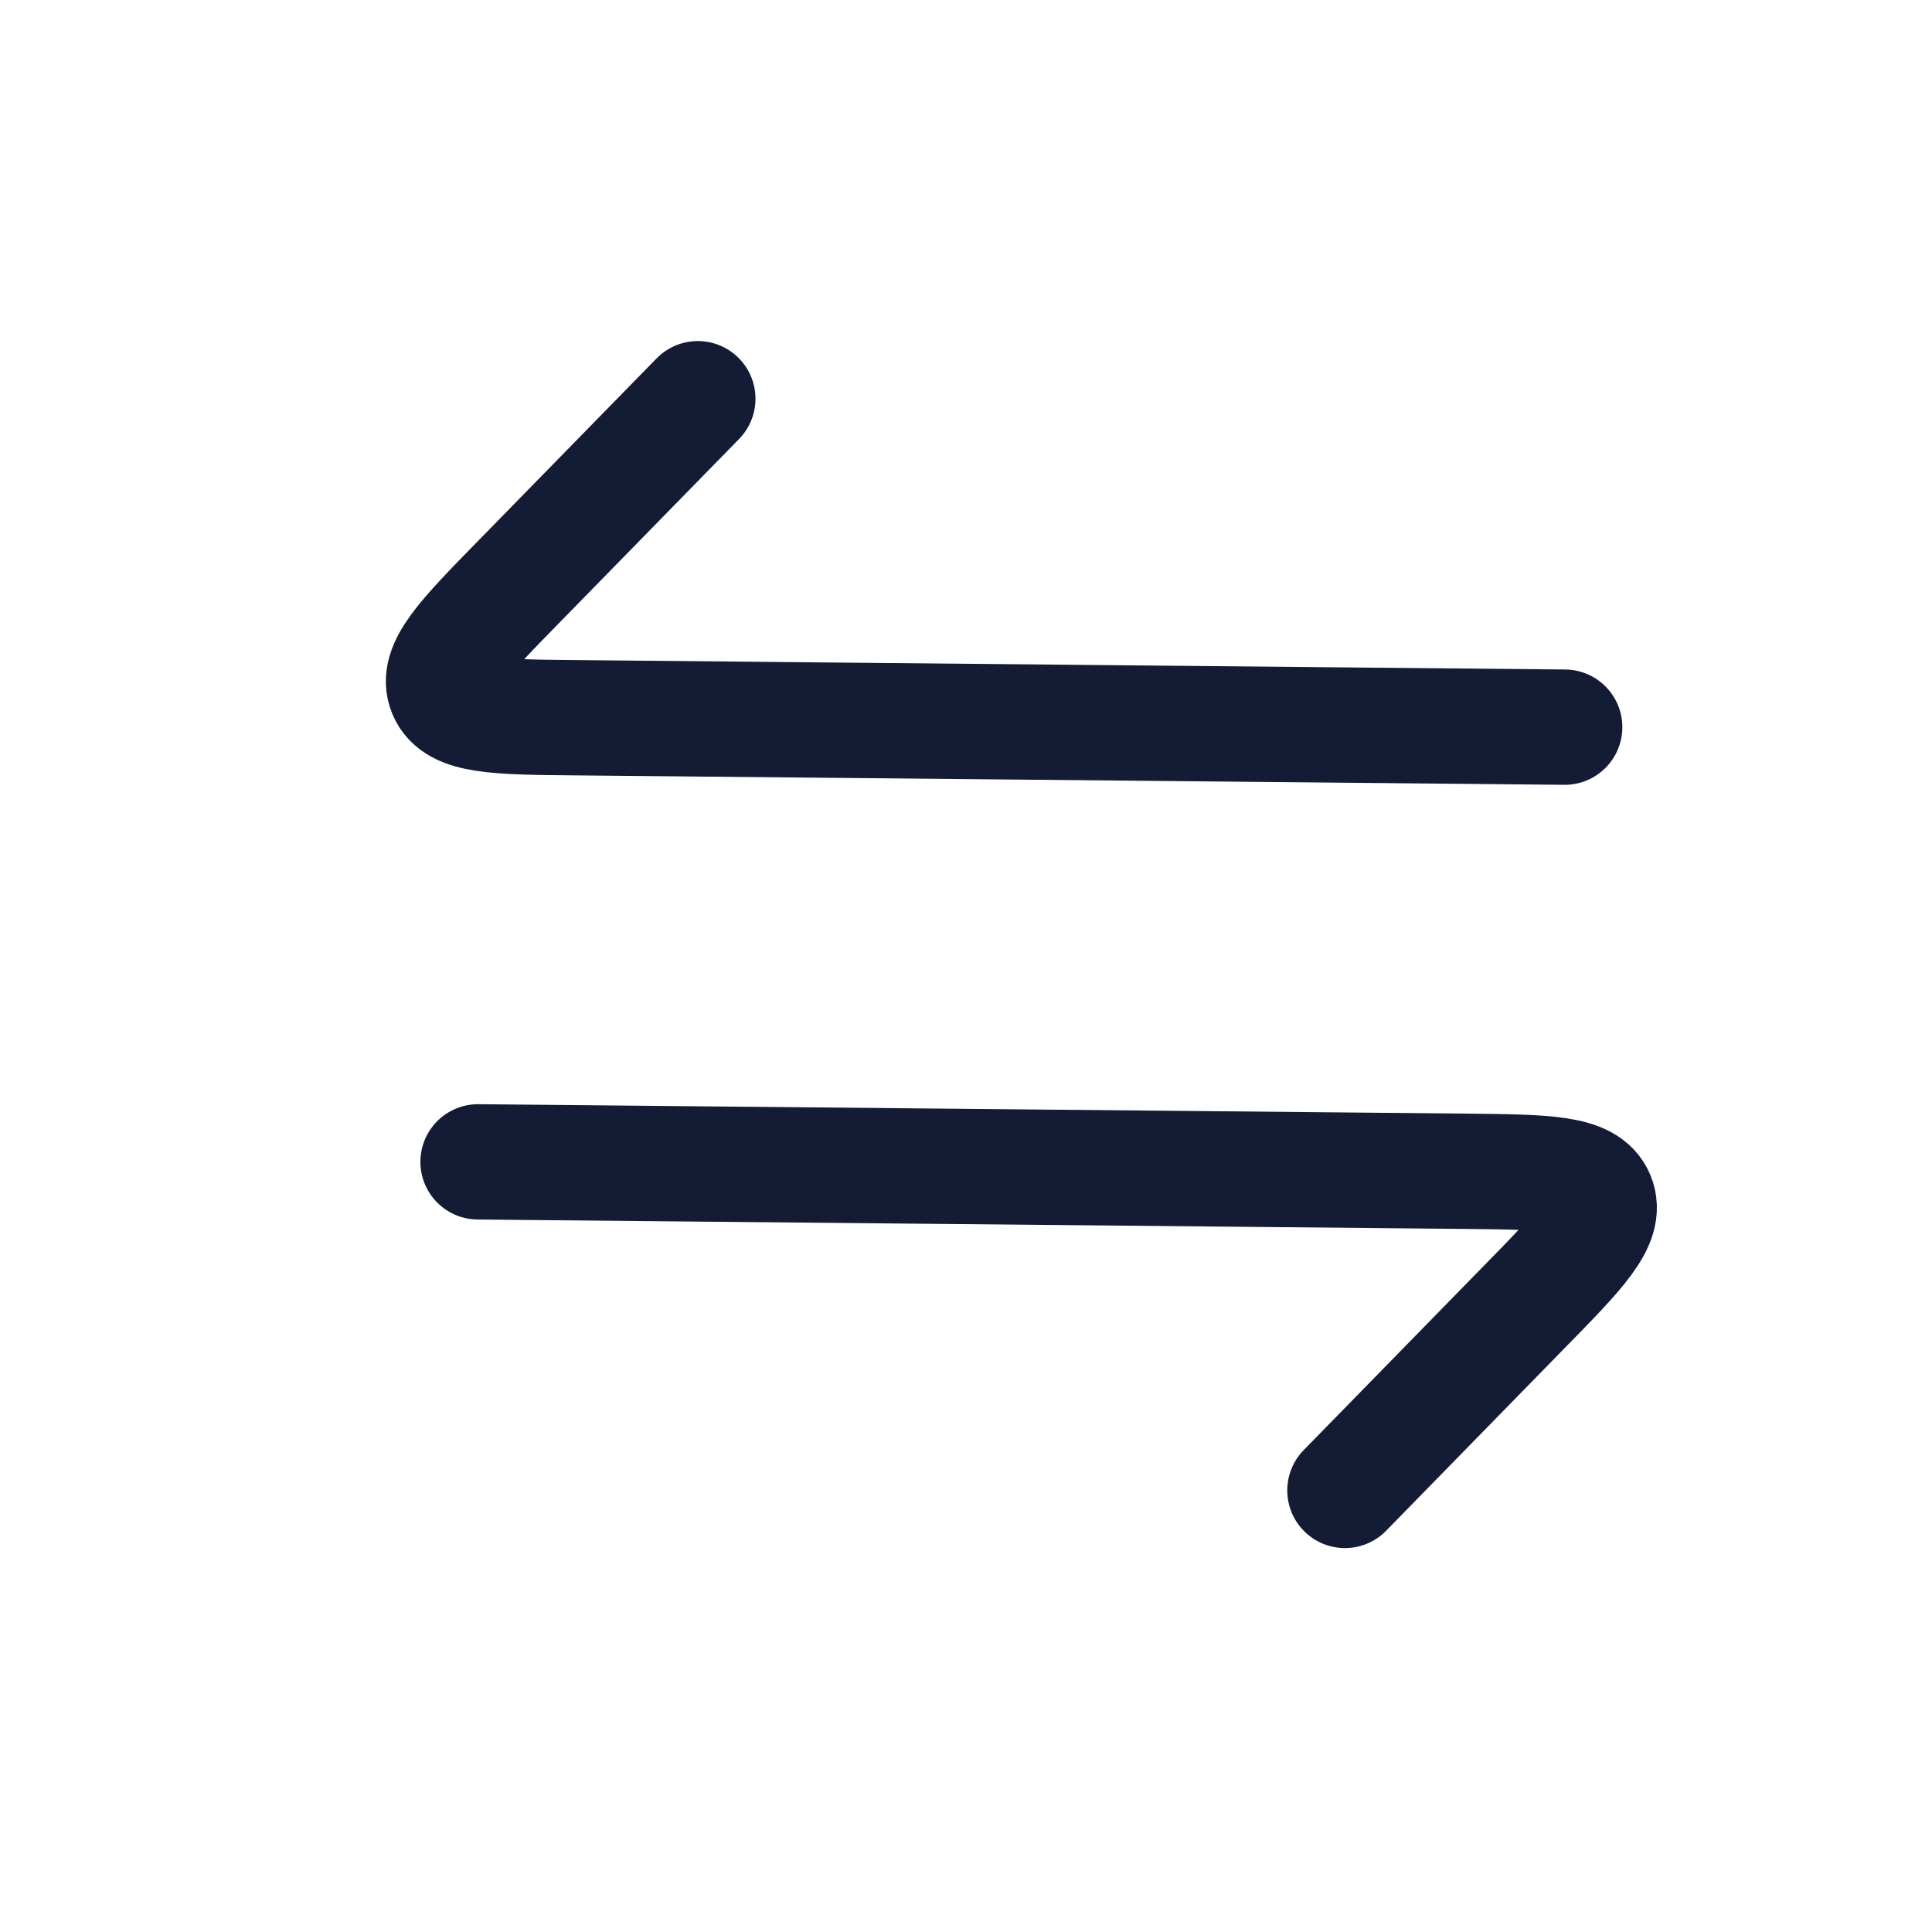 <svg width="16" height="16" viewBox="0 0 16 16" fill="none" xmlns="http://www.w3.org/2000/svg">
<path d="M3.959 9.622L12.142 9.7C12.809 9.707 13.142 9.71 13.227 9.915C13.312 10.121 13.079 10.359 12.611 10.836L11.138 12.343" stroke="#141B34" stroke-width="0.955" stroke-linecap="round" stroke-linejoin="round"/>
<path d="M12.958 6.022L4.775 5.944C4.109 5.938 3.775 5.935 3.69 5.729C3.605 5.524 3.839 5.285 4.306 4.808L5.779 3.302" stroke="#141B34" stroke-width="0.955" stroke-linecap="round" stroke-linejoin="round"/>
</svg>
